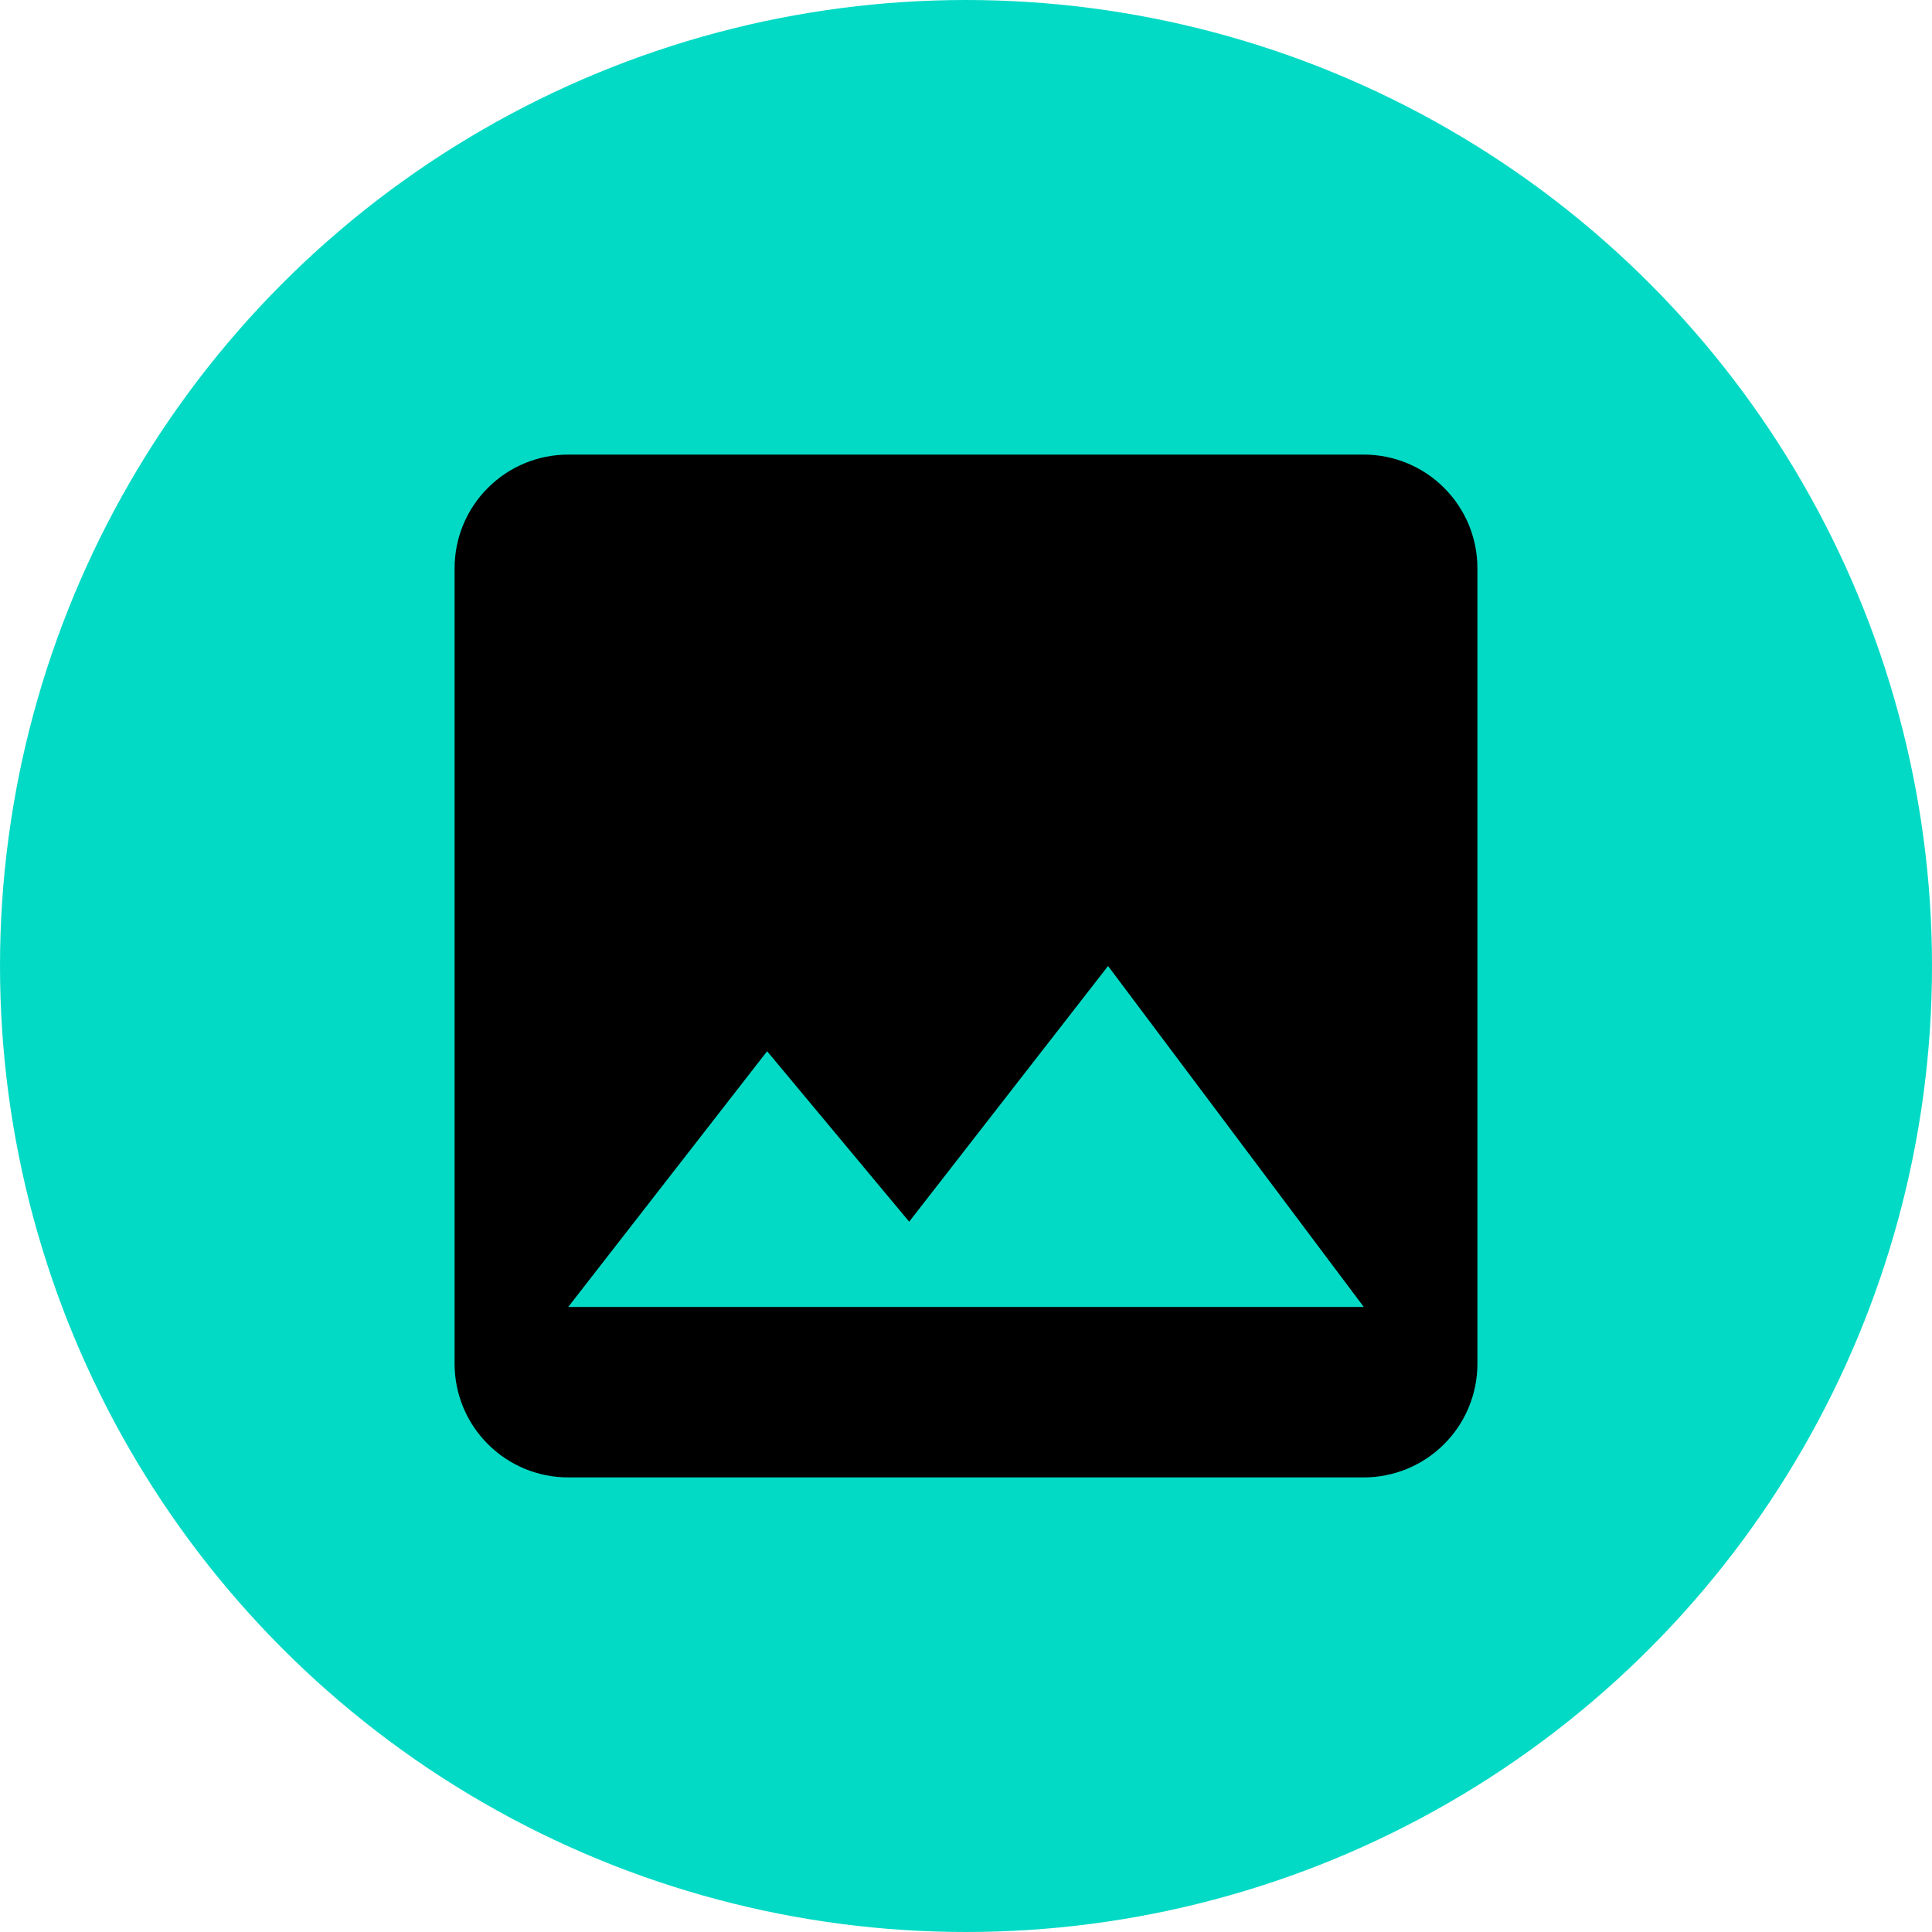 <svg width="17" height="17" viewBox="0 0 17 17" fill="none" xmlns="http://www.w3.org/2000/svg">
<circle cx="8.5" cy="8.5" r="8.5" fill="#03DAC5"/>
<path d="M6.75 9.25L8 10.75L9.75 8.5L12 11.5H5L6.75 9.25ZM13 12V5C13 4.735 12.895 4.48 12.707 4.293C12.52 4.105 12.265 4 12 4H5C4.735 4 4.48 4.105 4.293 4.293C4.105 4.48 4 4.735 4 5V12C4 12.265 4.105 12.52 4.293 12.707C4.48 12.895 4.735 13 5 13H12C12.265 13 12.52 12.895 12.707 12.707C12.895 12.52 13 12.265 13 12Z" fill="black"/>
</svg>
